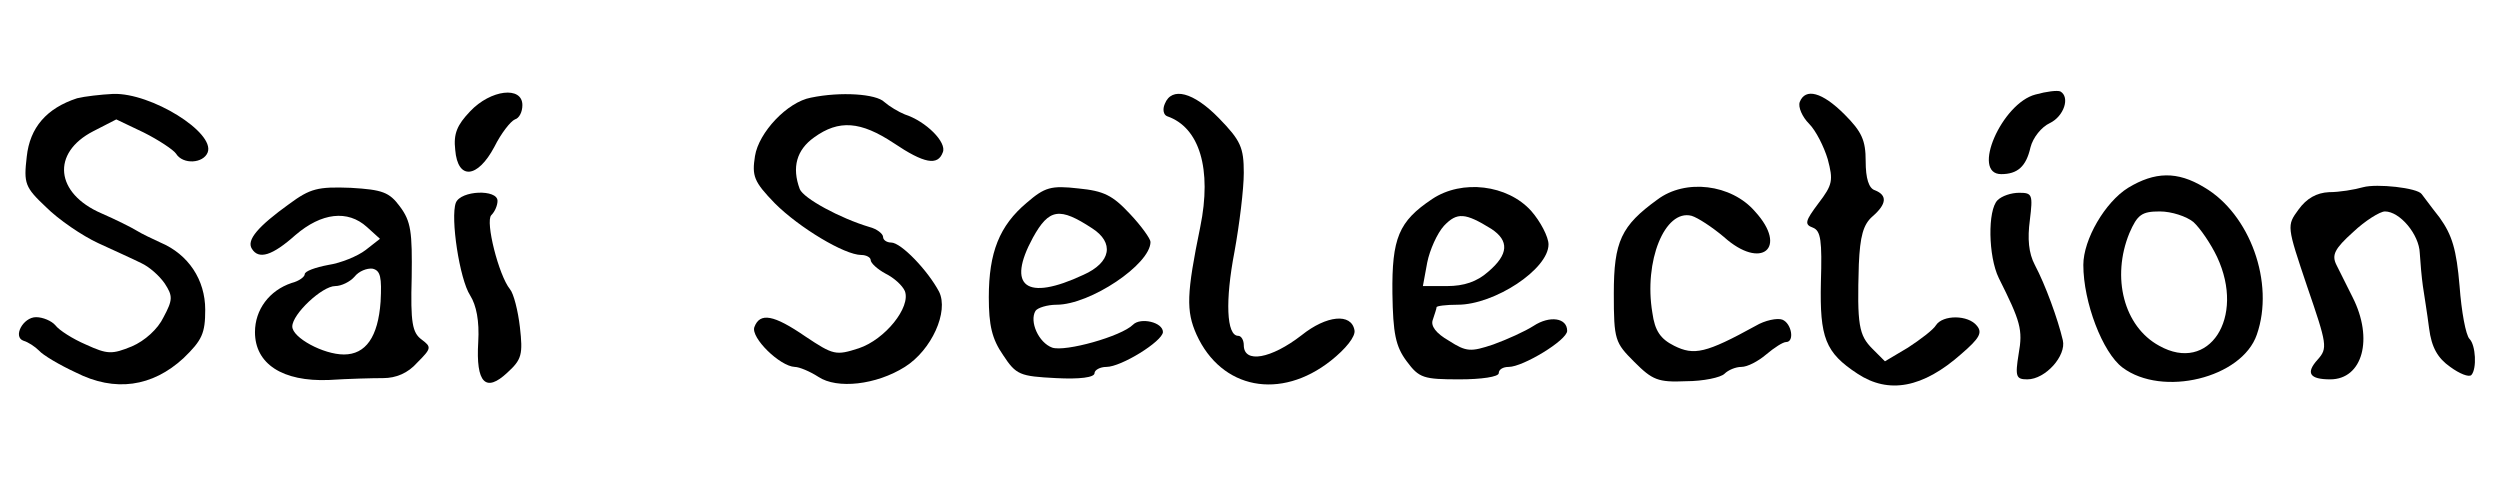 <?xml version="1.0" standalone="no"?>
<!DOCTYPE svg PUBLIC "-//W3C//DTD SVG 20010904//EN"
 "http://www.w3.org/TR/2001/REC-SVG-20010904/DTD/svg10.dtd">
<svg version="1.0" xmlns="http://www.w3.org/2000/svg"
 width="402pt" height="78pt" viewBox="0 0 402 78"
 preserveAspectRatio="xMidYMid meet">
<g transform="translate(0,78) scale(0.1,-0.1)"
fill="#000000" stroke="none">
<path d="M3273 628 c-54 -14 -104 -128 -55 -128 26 0 40 12 47 43 4 16 18 33
31 39 23 11 33 42 17 51 -5 2 -22 0 -40 -5z"/>
<path d="M124 622 c-49 -16 -76 -47 -81 -94 -5 -43 -3 -49 31 -81 20 -20 58
-46 84 -58 26 -12 57 -26 69 -32 13 -6 29 -20 38 -33 13 -20 13 -26 -2 -54 -9
-19 -30 -38 -51 -47 -32 -13 -39 -13 -74 3 -21 9 -43 23 -49 31 -6 7 -20 13
-31 13 -21 0 -38 -32 -20 -38 7 -2 18 -9 25 -16 6 -7 33 -23 59 -35 63 -32
123 -23 173 23 30 29 35 40 35 78 0 48 -27 89 -72 108 -13 6 -30 14 -38 19 -8
5 -34 18 -57 28 -74 32 -81 97 -13 132 l37 19 44 -21 c24 -12 48 -28 52 -34
11 -18 44 -16 51 2 12 32 -91 96 -152 94 -20 -1 -46 -4 -58 -7z"/>
<path d="M756 601 c-21 -22 -27 -36 -24 -62 4 -49 36 -46 63 5 11 22 26 41 33
44 7 2 12 12 12 23 0 31 -51 25 -84 -10z"/>
<path d="M1304 623 c-38 -7 -84 -56 -90 -94 -5 -32 -2 -41 32 -76 39 -39 112
-83 139 -83 8 0 15 -4 15 -8 0 -5 11 -15 24 -22 14 -7 27 -19 31 -28 10 -26
-32 -78 -74 -92 -37 -12 -41 -11 -86 19 -51 35 -73 39 -82 15 -6 -17 41 -63
65 -64 7 0 24 -7 38 -16 30 -20 93 -13 139 16 43 27 71 89 55 121 -18 34 -61
79 -77 79 -7 0 -13 4 -13 9 0 5 -10 13 -22 16 -47 14 -106 46 -112 61 -13 35
-5 63 23 83 40 29 75 26 128 -9 49 -33 71 -37 79 -15 7 16 -27 50 -61 61 -10
4 -25 13 -33 20 -13 13 -70 17 -118 7z"/>
<path d="M1873 613 c-4 -9 -2 -18 4 -20 52 -18 72 -85 53 -178 -22 -107 -23
-135 -6 -173 40 -88 135 -106 216 -42 24 19 40 39 38 49 -5 28 -45 24 -85 -8
-49 -38 -93 -46 -93 -16 0 8 -4 15 -9 15 -19 0 -21 57 -6 135 8 44 15 101 15
127 0 41 -5 52 -40 88 -41 42 -76 51 -87 23z"/>
<path d="M2894 616 c-3 -8 4 -24 15 -35 11 -11 24 -37 30 -57 9 -34 8 -41 -15
-71 -21 -28 -23 -34 -9 -39 13 -5 15 -21 13 -88 -2 -89 7 -113 59 -147 50 -33
105 -23 167 32 29 25 34 34 25 45 -14 18 -55 18 -66 1 -4 -7 -25 -23 -45 -36
l-37 -22 -20 20 c-22 22 -25 38 -22 136 2 45 7 64 22 77 23 20 24 34 4 42 -10
3 -15 19 -15 47 0 33 -6 47 -34 75 -36 36 -63 43 -72 20z"/>
<path d="M3422 478 c-37 -23 -72 -83 -72 -124 0 -60 31 -141 63 -165 64 -48
192 -17 216 53 29 83 -11 194 -85 237 -43 26 -79 25 -122 -1z m105 -55 c11
-10 28 -35 38 -56 46 -98 -13 -188 -93 -143 -57 31 -77 110 -48 181 13 30 20
35 49 35 19 0 43 -8 54 -17z"/>
<path d="M3800 479 c-14 -4 -38 -8 -55 -8 -20 -1 -36 -10 -49 -28 -19 -26 -19
-26 14 -124 32 -93 33 -99 17 -117 -20 -22 -13 -32 20 -32 52 0 70 65 36 132
-9 18 -21 42 -26 52 -8 16 -3 26 27 53 19 18 43 33 51 33 24 0 55 -37 56 -67
1 -16 3 -39 5 -53 2 -14 7 -44 10 -68 4 -31 14 -48 34 -62 15 -11 30 -17 34
-13 9 10 7 48 -3 58 -6 6 -13 44 -16 85 -5 59 -12 82 -32 110 -15 19 -28 37
-29 38 -7 10 -72 17 -94 11z"/>
<path d="M465 452 c-50 -36 -69 -58 -60 -72 11 -18 33 -11 70 22 42 36 84 41
115 13 l21 -19 -23 -18 c-13 -10 -40 -21 -60 -24 -21 -4 -38 -10 -38 -15 0 -4
-9 -11 -21 -14 -36 -12 -59 -43 -59 -79 0 -51 44 -80 119 -77 31 2 70 3 87 3
21 0 40 8 55 25 23 23 23 25 7 37 -15 11 -18 27 -16 100 1 73 -1 90 -19 114
-17 23 -28 27 -79 30 -53 2 -65 -1 -99 -26z m147 -157 c-4 -57 -24 -85 -59
-85 -33 0 -83 27 -83 45 0 20 48 65 69 65 10 0 24 7 31 15 7 9 20 14 29 13 13
-3 15 -14 13 -53z"/>
<path d="M1651 454 c-44 -37 -61 -80 -61 -152 0 -45 5 -67 23 -93 21 -32 27
-34 85 -37 38 -2 62 1 62 8 0 5 9 10 19 10 24 0 90 41 91 56 0 16 -36 24 -48
12 -19 -19 -109 -44 -130 -37 -22 8 -37 42 -27 59 3 5 19 10 34 10 54 0 151
65 151 101 0 5 -15 26 -33 45 -28 30 -42 37 -83 41 -44 5 -54 2 -83 -23z m105
-41 c36 -23 31 -55 -14 -75 -92 -43 -124 -19 -81 60 26 47 43 49 95 15z"/>
<path d="M2303 460 c-54 -36 -65 -63 -64 -152 1 -64 5 -85 23 -109 20 -27 27
-29 85 -29 35 0 63 4 63 10 0 6 7 10 16 10 23 0 94 43 94 58 0 21 -28 25 -54
8 -14 -9 -43 -22 -65 -30 -36 -12 -43 -12 -71 6 -21 12 -30 24 -26 34 3 9 6
18 6 20 0 2 15 4 34 4 59 0 146 57 146 97 0 12 -13 37 -28 54 -38 42 -111 51
-159 19z m95 -48 c29 -19 28 -41 -5 -69 -18 -16 -39 -23 -66 -23 l-39 0 7 38
c4 20 16 47 27 59 21 22 34 21 76 -5z"/>
<path d="M2665 459 c-58 -42 -70 -67 -70 -151 0 -75 2 -79 33 -110 29 -29 38
-33 83 -31 28 0 56 6 62 12 6 6 18 11 27 11 10 0 27 9 40 20 13 11 27 20 32
20 14 0 9 30 -6 36 -8 3 -28 -1 -43 -10 -80 -44 -99 -48 -131 -32 -22 11 -31
24 -35 53 -14 83 20 167 63 156 10 -3 33 -18 52 -34 60 -54 104 -18 50 41 -38
44 -112 53 -157 19z"/>
<path d="M733 454 c-9 -24 6 -123 23 -149 10 -16 15 -41 13 -75 -4 -66 12 -82
47 -49 23 21 25 29 20 73 -3 26 -10 54 -16 61 -18 22 -40 109 -30 119 6 6 10
16 10 23 0 19 -59 17 -67 -3z"/>
<path d="M3212 458 c-16 -16 -15 -90 2 -125 35 -70 39 -83 32 -122 -6 -37 -4
-41 14 -41 29 0 63 38 57 63 -8 34 -28 89 -45 121 -10 19 -12 42 -8 72 5 41 4
44 -17 44 -13 0 -28 -5 -35 -12z"/>
</g>
</svg>
